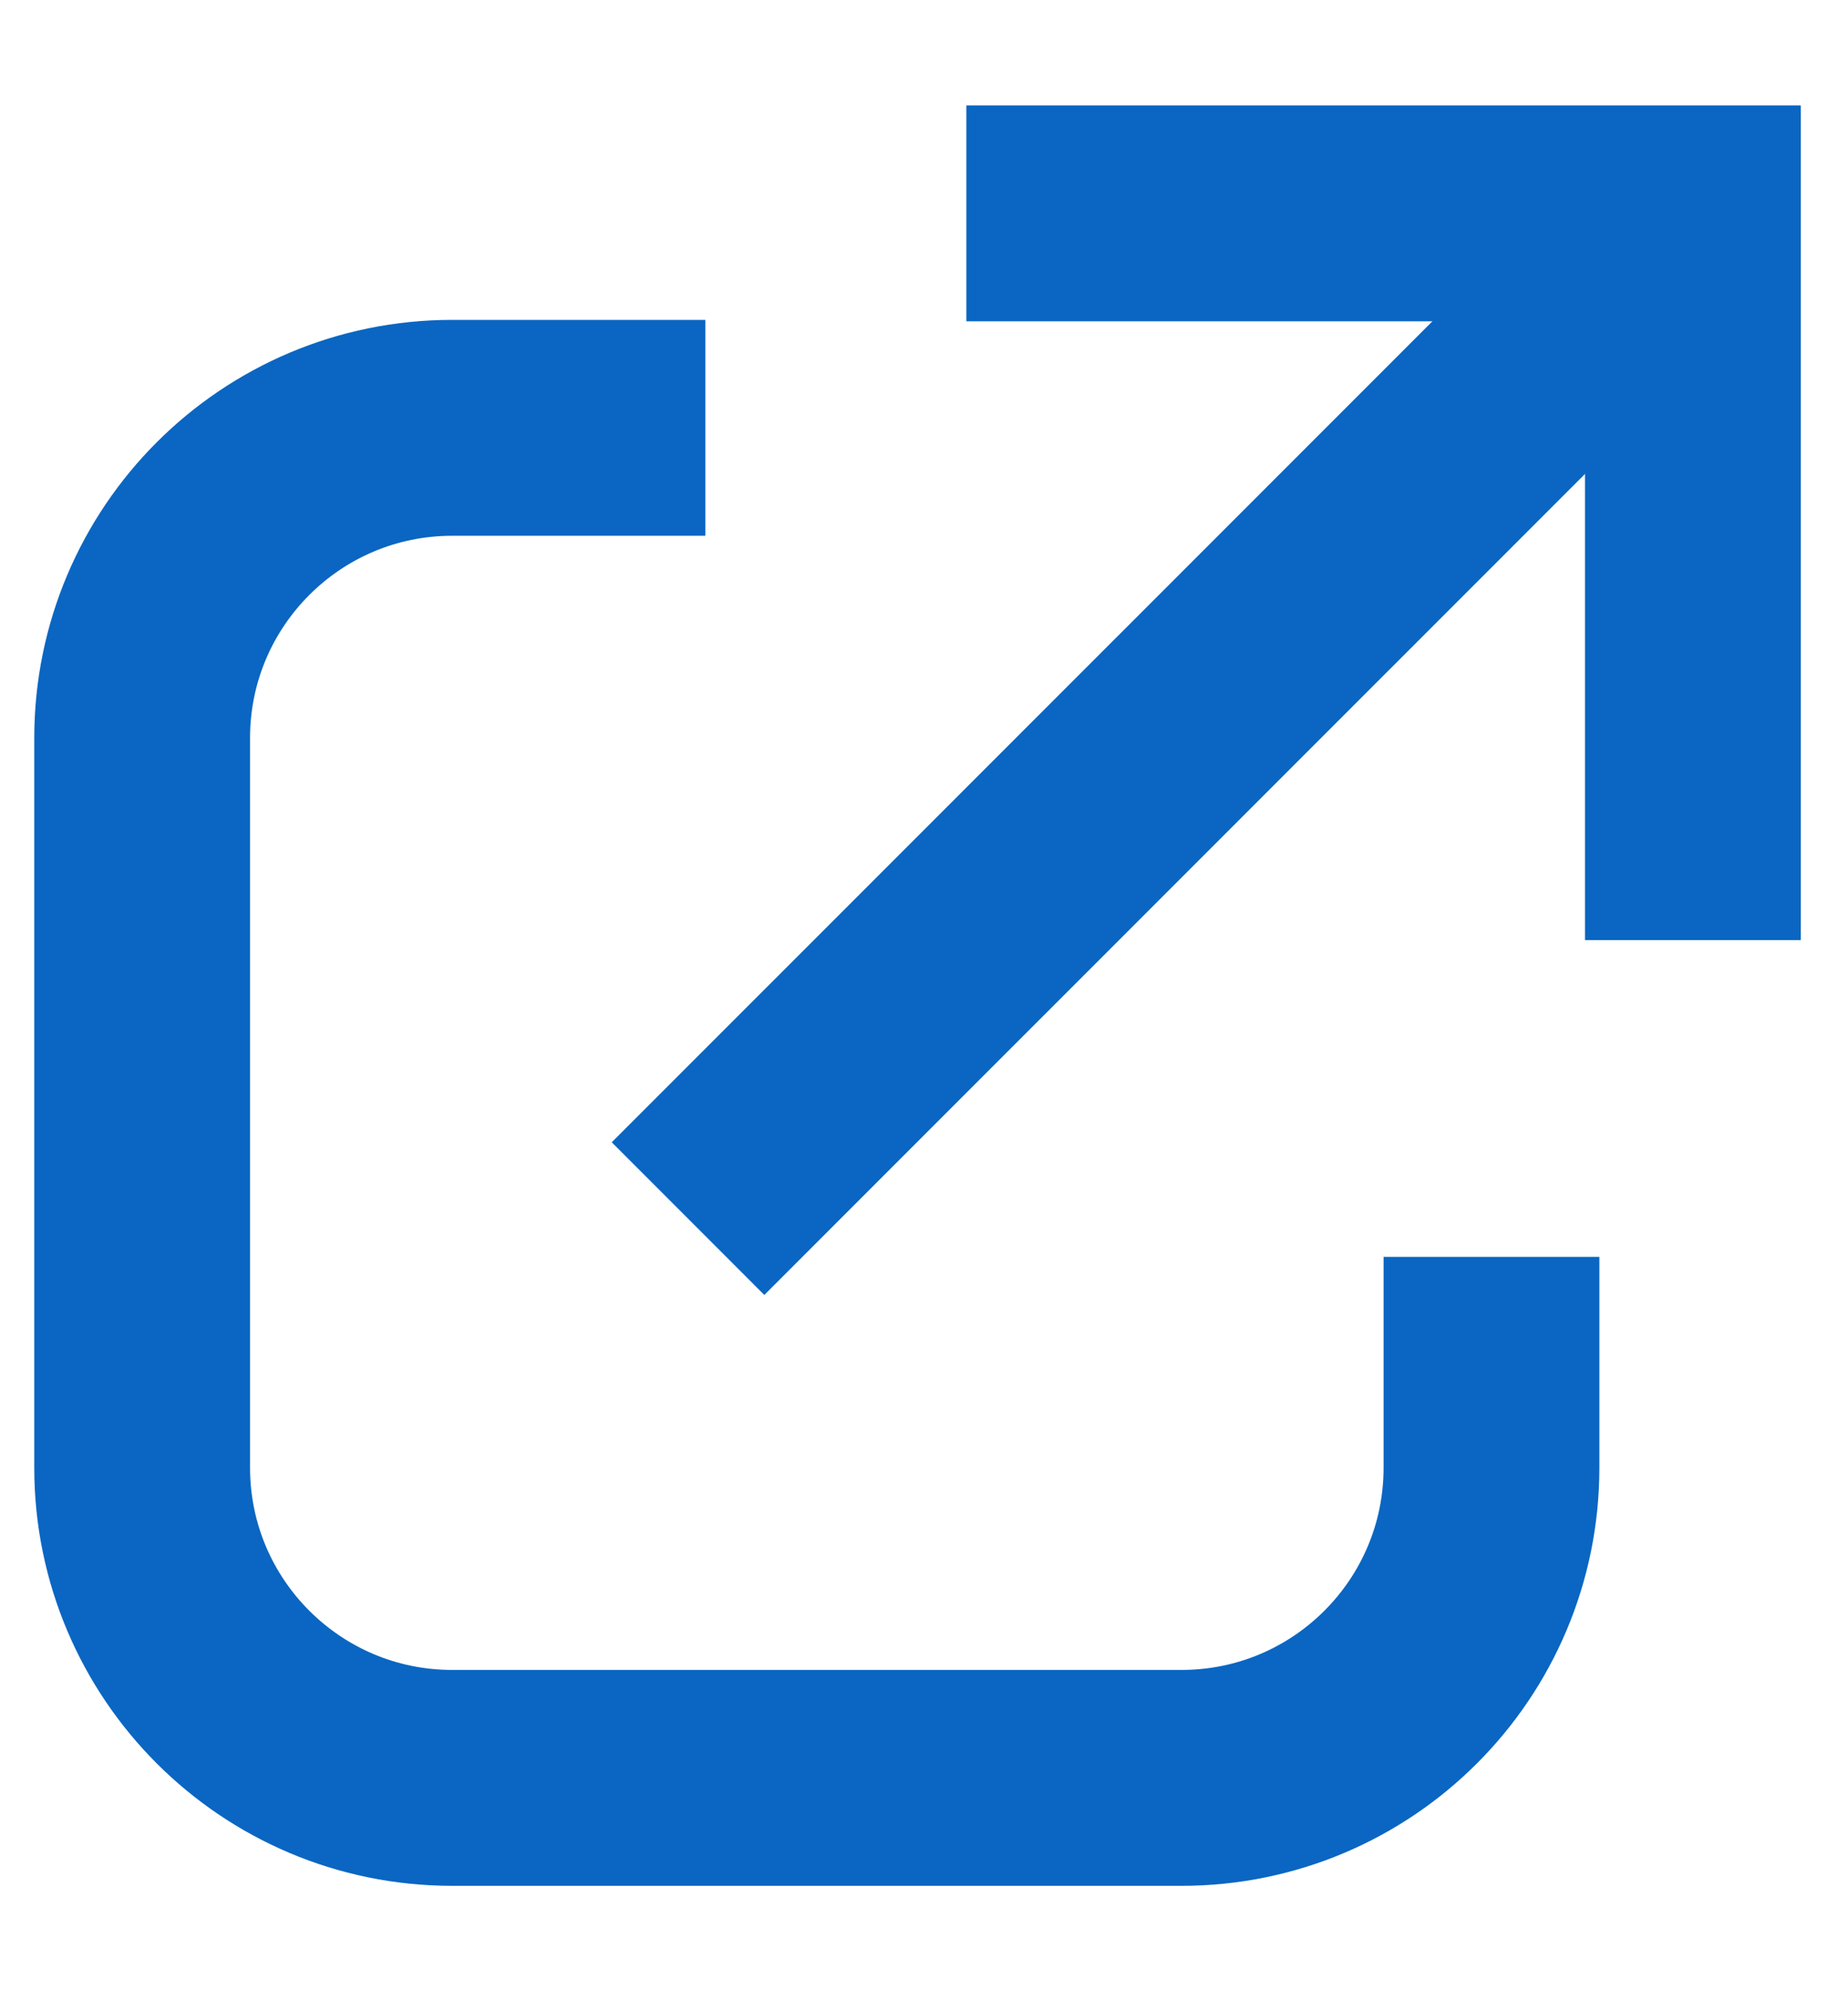 <svg width="13" height="14" viewBox="0 0 13 14" fill="none" xmlns="http://www.w3.org/2000/svg">
<path d="M11.909 6.61V1.5H6.798" stroke="#0A66C2" stroke-width="1.518" stroke-miterlimit="10"/>
<path d="M11.909 1.5L4.84 8.568" stroke="#0A66C2" stroke-width="1.518" stroke-miterlimit="10"/>
<path d="M4.962 3.008H3.181C1.977 3.008 1 3.984 1 5.189V10.319C1 11.524 1.977 12.5 3.181 12.5H8.311C9.516 12.5 10.492 11.524 10.492 10.319V8.837" stroke="#0A66C2" stroke-width="1.518" stroke-miterlimit="10"/>
</svg>

